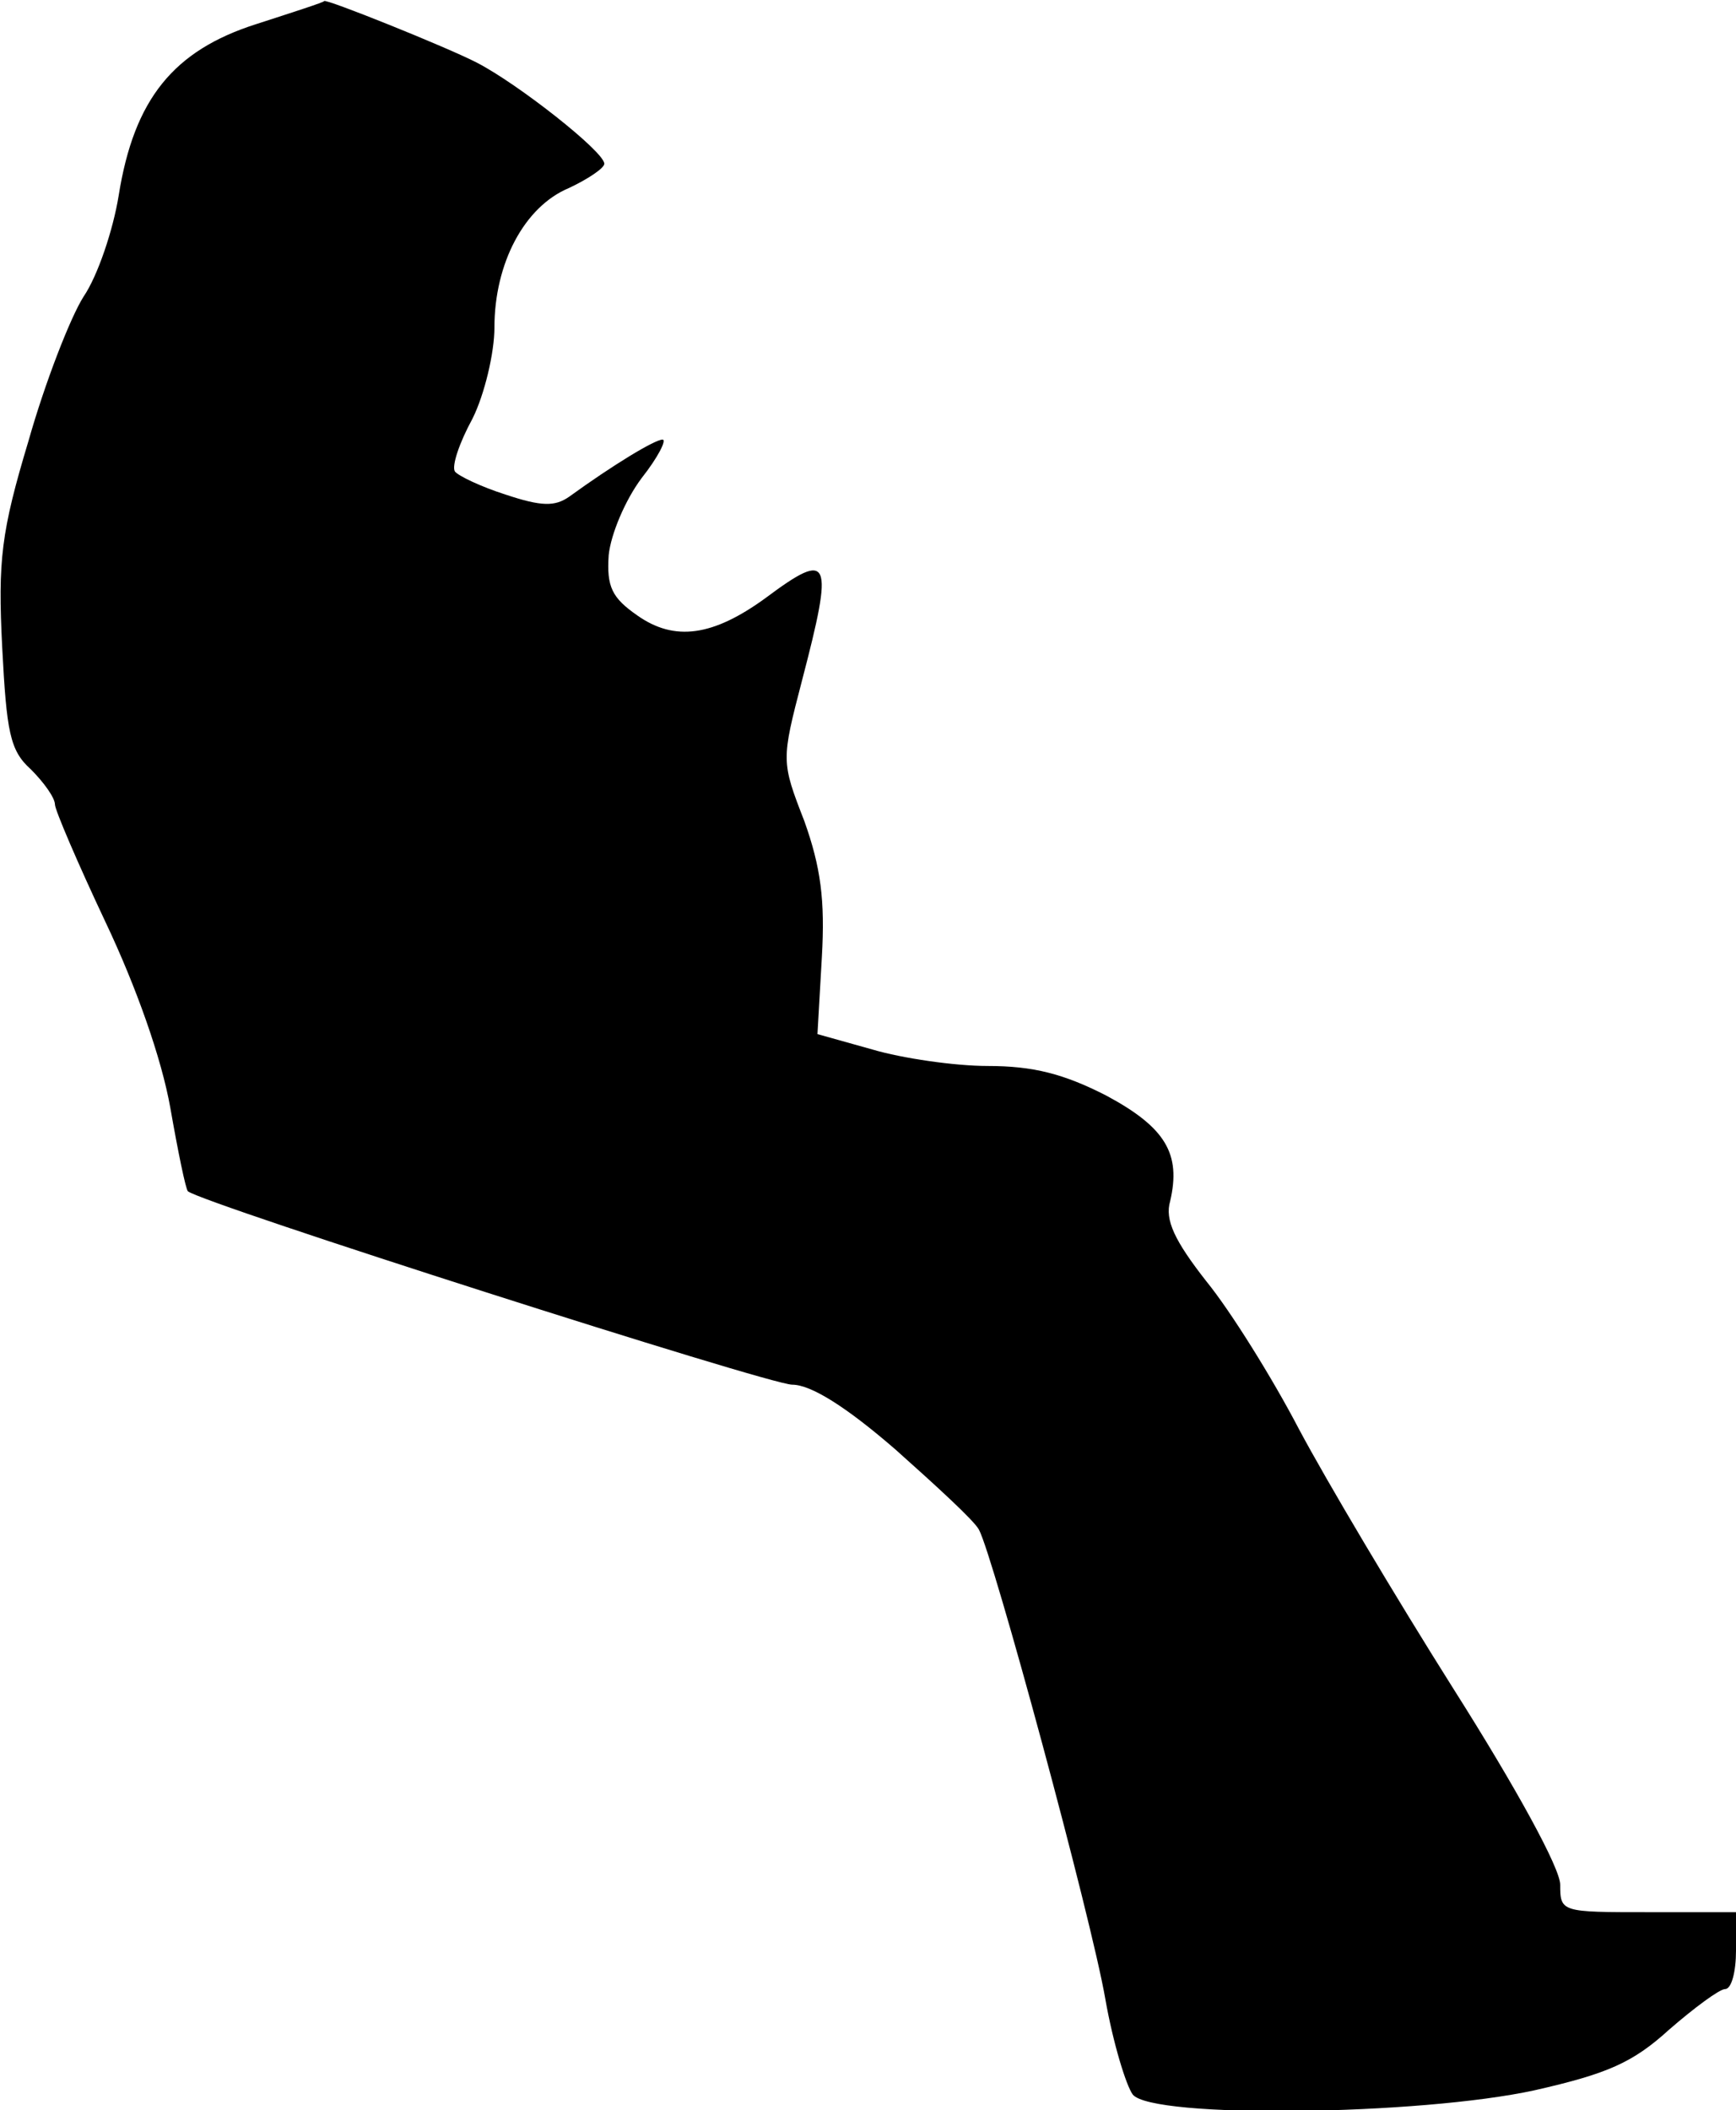 <?xml version="1.0" standalone="no"?>
<!DOCTYPE svg PUBLIC "-//W3C//DTD SVG 20010904//EN"
 "http://www.w3.org/TR/2001/REC-SVG-20010904/DTD/svg10.dtd">
<svg version="1.0" xmlns="http://www.w3.org/2000/svg"
 width="158pt" height="192pt" viewBox="0 0 158 192"
 preserveAspectRatio="xMidYMid meet">
<g transform="translate(0,192) scale(0.1,-0.1)"
fill="#000000" stroke="none">
<path fill="#000000" stroke="none" d="M233 1898 c-75 -24 -111 -68 -125 -156
-5 -31 -19 -73 -32 -92 -12 -19 -35 -78 -50 -131 -25 -83 -28 -109 -24 -188 4
-77 7 -94 26 -111 12 -12 22 -26 22 -32 0 -5 21 -54 46 -107 28 -59 51 -124
59 -169 7 -40 14 -74 16 -76 13 -11 529 -176 550 -176 17 0 49 -20 94 -59 37
-33 72 -65 76 -73 13 -24 102 -352 115 -427 7 -40 19 -79 25 -87 18 -22 261
-19 366 4 66 15 89 25 122 55 23 20 46 37 51 37 6 0 10 16 10 35 l0 35 -80 0
c-79 0 -80 0 -80 25 0 15 -40 88 -97 178 -53 84 -116 190 -141 237 -24 46 -62
107 -84 134 -29 37 -38 56 -33 73 10 43 -4 67 -58 96 -39 20 -67 27 -108 27
-30 0 -78 7 -105 15 l-50 14 4 70 c3 52 -1 82 -16 124 -21 54 -21 55 -2 128
29 111 26 119 -33 75 -48 -35 -83 -40 -117 -16 -23 16 -28 26 -26 55 2 19 15
50 30 70 15 19 23 35 19 35 -7 0 -45 -23 -85 -52 -13 -9 -25 -9 -58 2 -22 7
-43 17 -46 21 -3 5 4 26 16 48 11 22 20 60 20 83 0 58 27 110 68 127 17 8 32
18 32 22 0 11 -79 73 -116 92 -27 14 -139 59 -139 56 0 -1 -28 -10 -62 -21z"/>
</g>
</svg>
